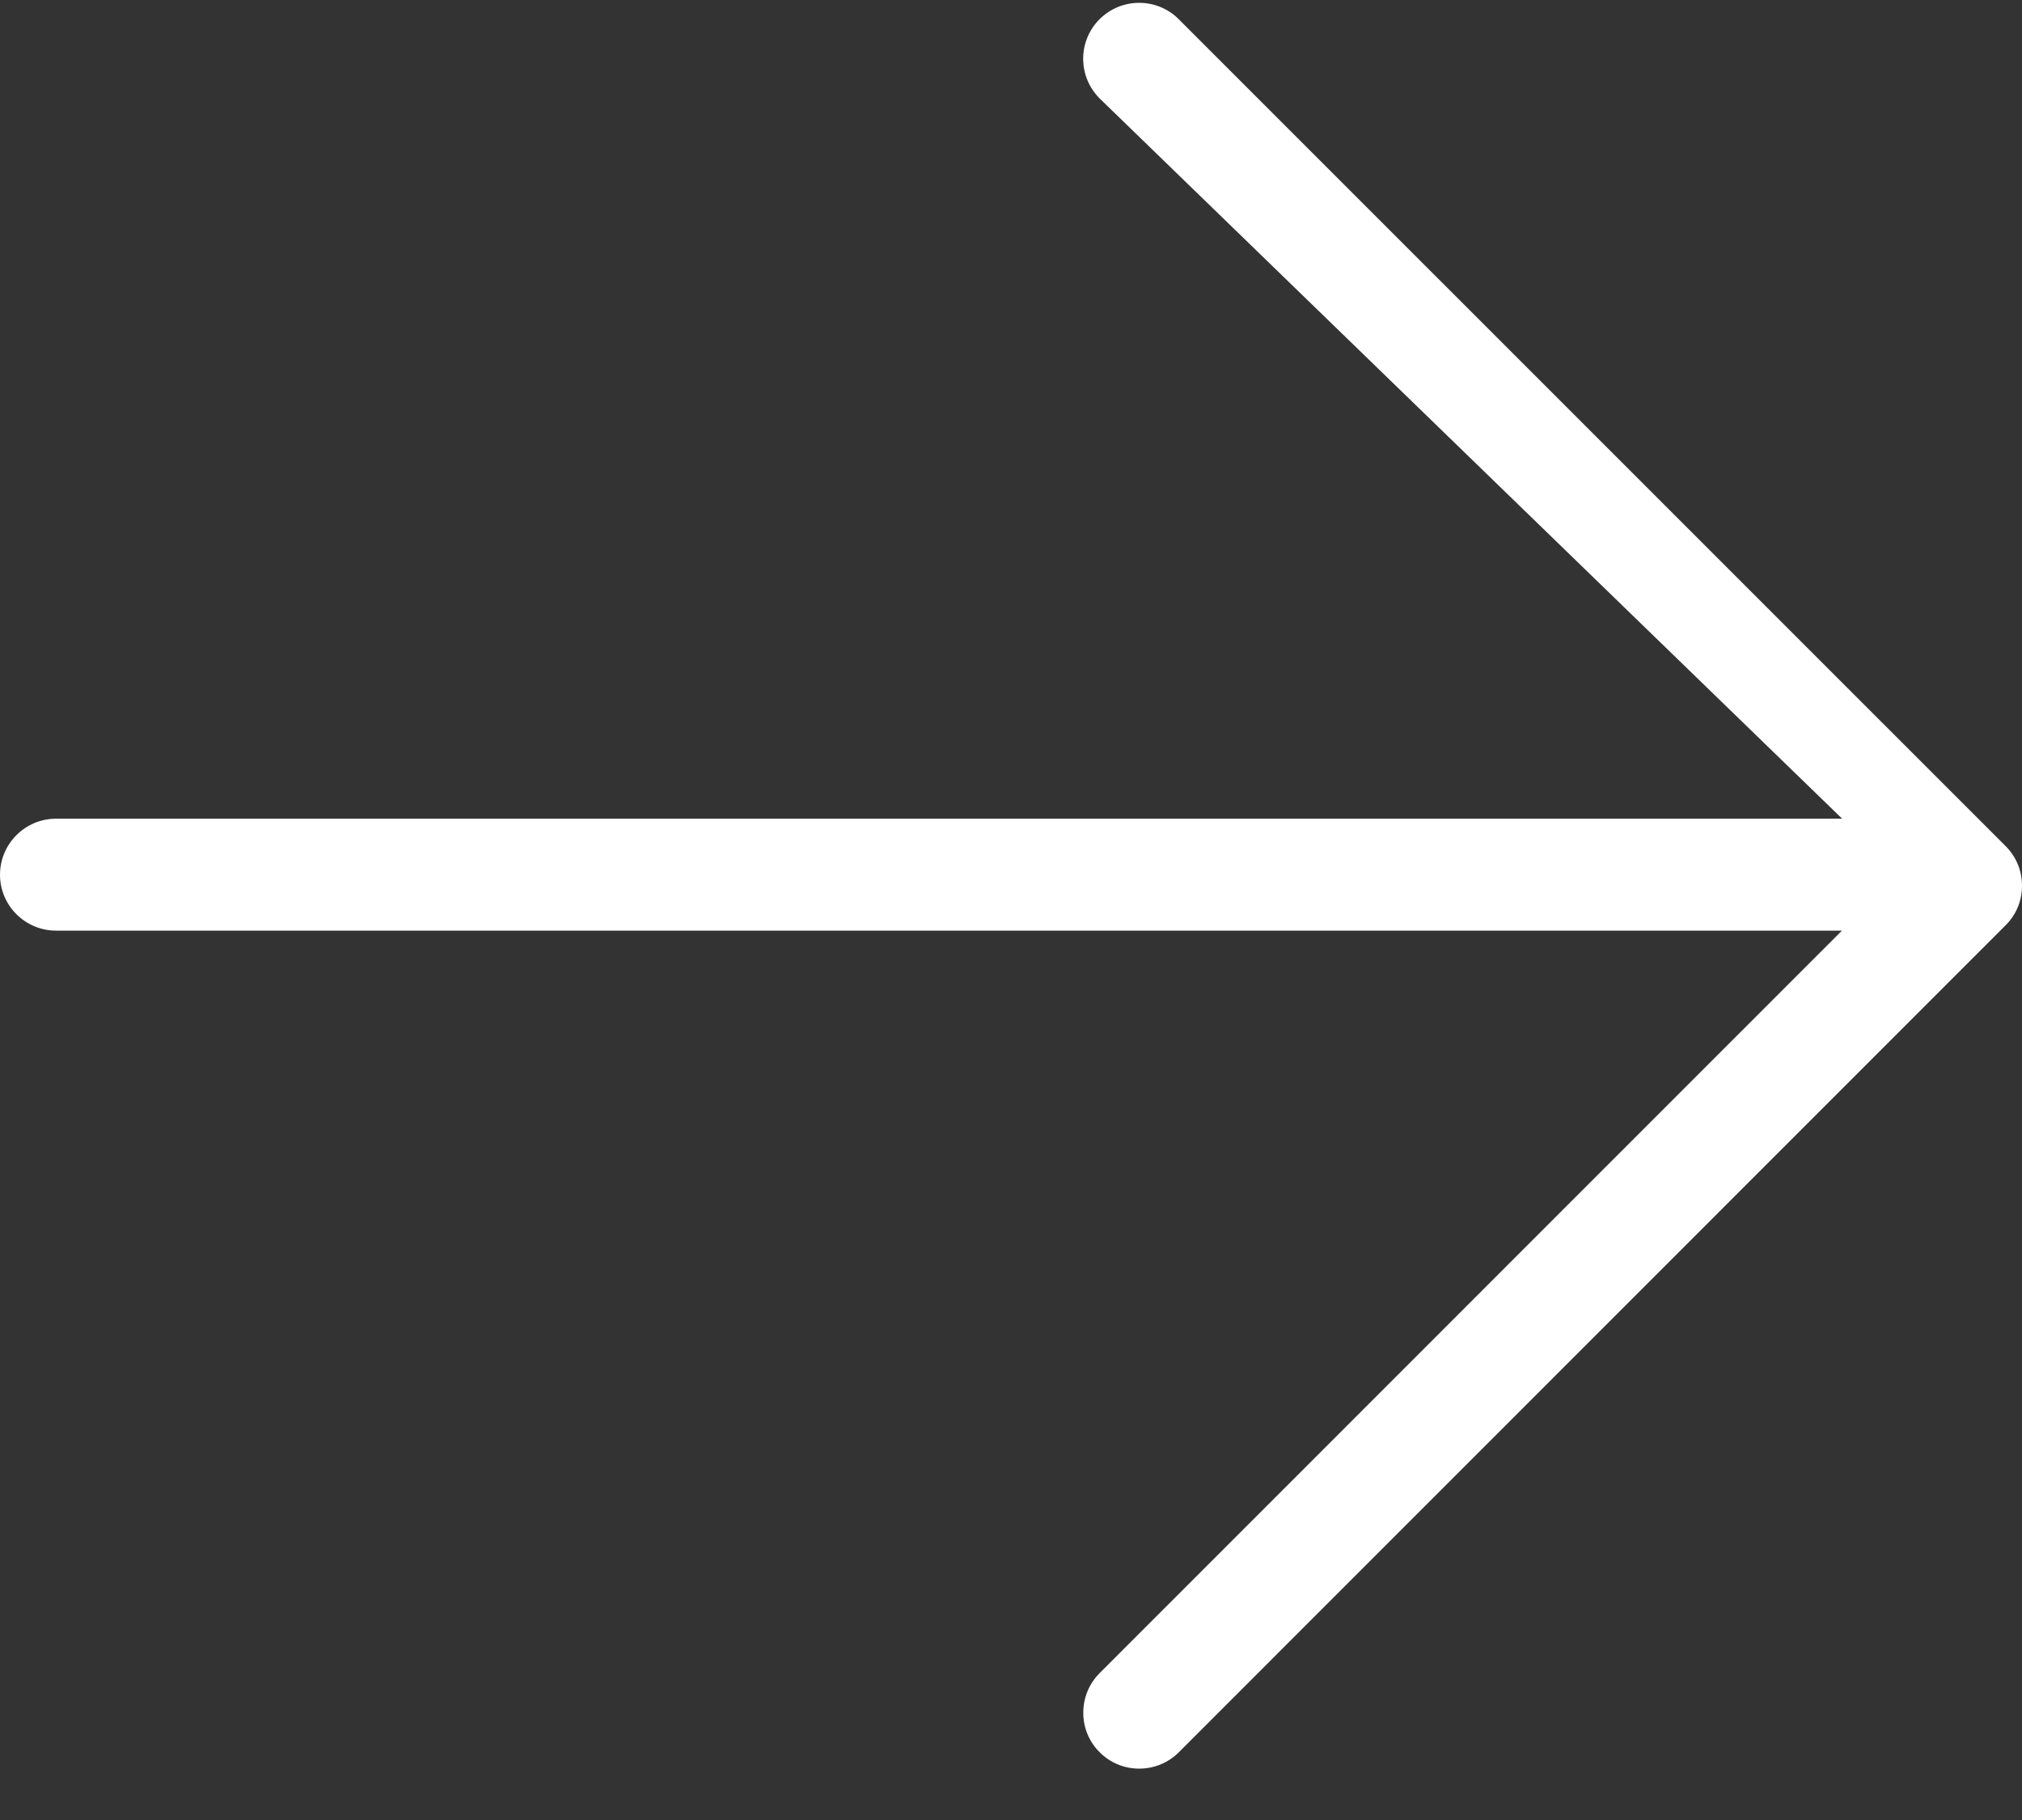<?xml version="1.0" encoding="UTF-8" standalone="no"?>
<svg width="20px" height="18px" viewBox="0 0 20 18" version="1.1" xmlns="http://www.w3.org/2000/svg" xmlns:xlink="http://www.w3.org/1999/xlink">
    <rect x="0" y="0" width="20" height="18" fill="#333333" stroke="none"/>
    <!-- Generator: Sketch 39.1 (31720) - http://www.bohemiancoding.com/sketch -->
    <title>Fill 1 Copy 3</title>
    <desc>Created with Sketch.</desc>
    <defs></defs>
    <g id="Page-1" stroke="none" stroke-width="1" fill="none" fill-rule="evenodd">
        <g id="inscription-club" transform="translate(-1053, -2554)" fill="#FFFFFF">
            <g id="formulaire-3" transform="translate(183, 2068)">
                <g id="form" transform="translate(108, 235)">
                    <g id="Group-2" transform="translate(464, 238)">
                        <path d="M307.891,31.76 C307.586,31.76 307.337,31.511 307.337,31.206 L307.337,13.539 L300.213,20.884 C300.108,20.988 299.969,21.046 299.821,21.046 C299.673,21.046 299.534,20.988 299.43,20.884 C299.214,20.668 299.214,20.316 299.43,20.101 L307.608,11.922 C307.713,11.817 307.852,11.76 308,11.76 C308.148,11.76 308.287,11.817 308.391,11.922 L316.57,20.1 C316.786,20.316 316.786,20.668 316.57,20.883 C316.466,20.988 316.327,21.045 316.179,21.045 C316.031,21.045 315.892,20.988 315.787,20.883 L308.444,13.541 L308.444,31.206 C308.444,31.511 308.196,31.76 307.891,31.76" id="Fill-1-Copy-3" transform="translate(308, 21.76) rotate(-270) translate(-308, -21.76) "></path>
                    </g>
                </g>
            </g>
        </g>
    </g>
</svg>